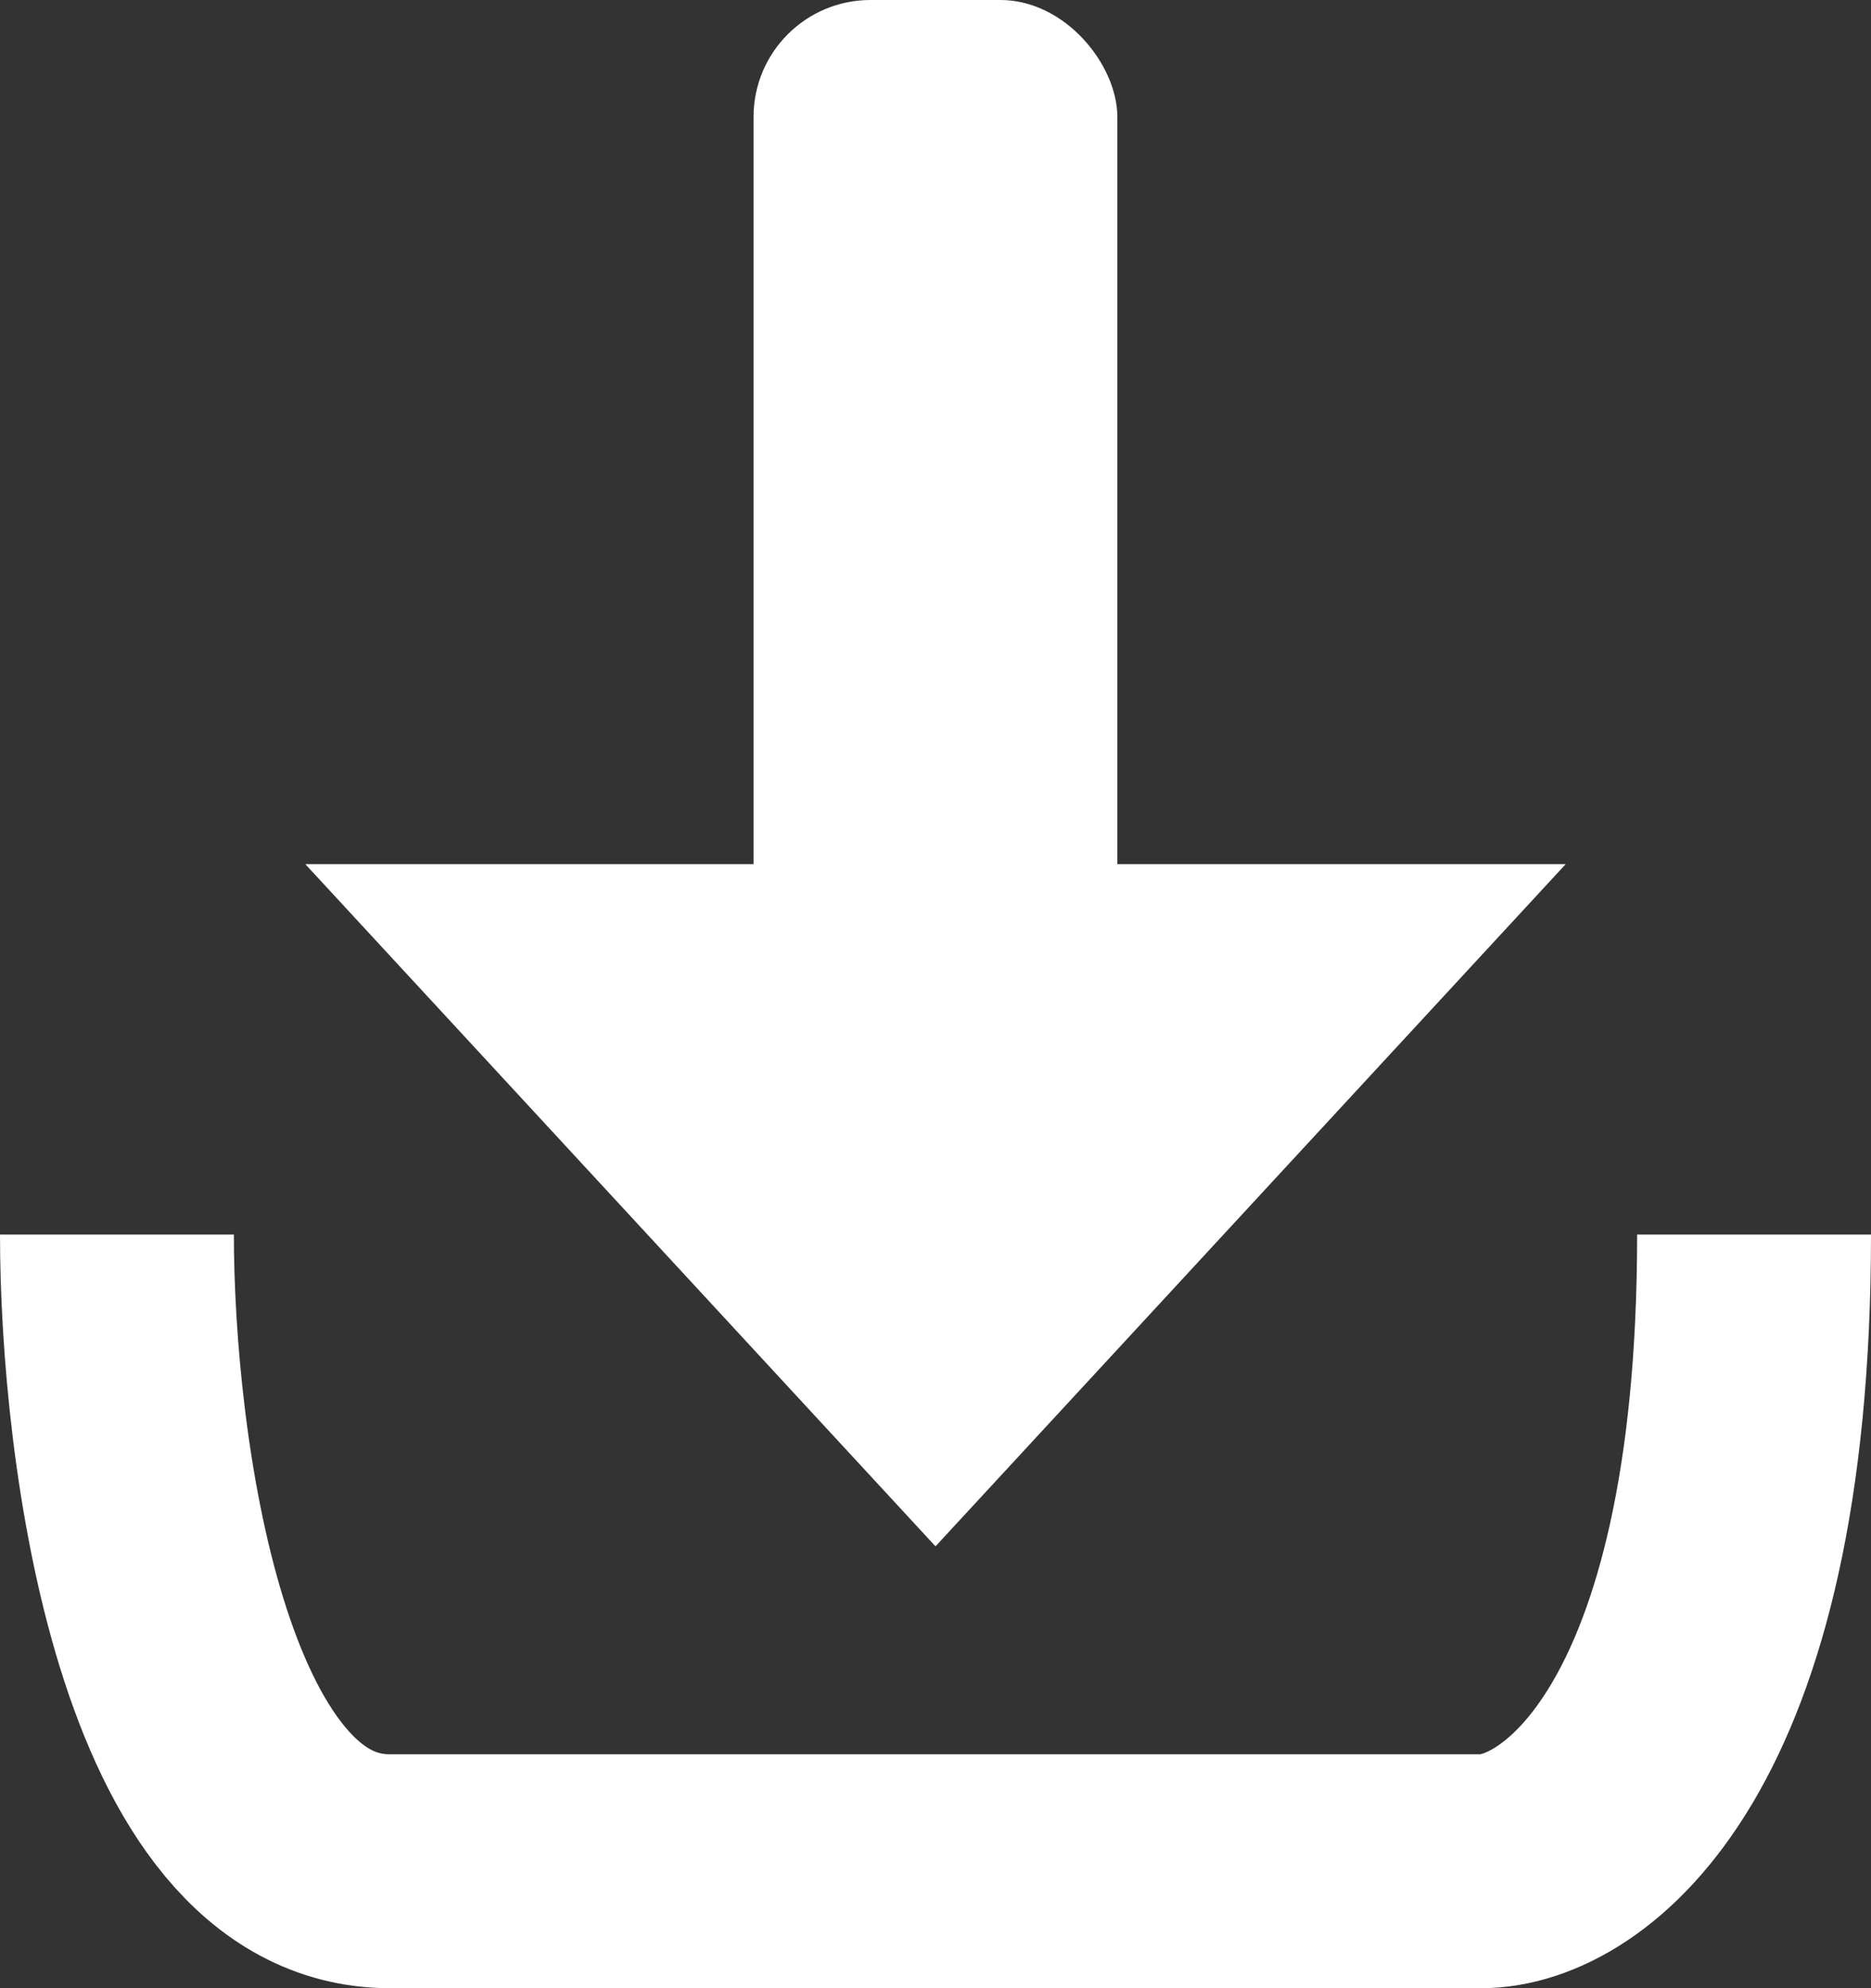 <svg width="16" height="17" viewBox="0 0 16 17" fill="none" xmlns="http://www.w3.org/2000/svg">
<rect x="0" y="0" width="16" height="17" fill="#333333" stroke="none"/>
<path d="M8 13.222L2.611 7.389L13.389 7.389L8 13.222Z" fill="white"/>
<rect x="6.444" width="3.111" height="10.111" rx="1" fill="white"/>
<path d="M1 10.556C1 12.37 1.467 16 3.333 16C5.2 16 10.333 16 12.667 16C13.444 16 15 14.911 15 10.556" stroke="white" stroke-width="2"/>
</svg>
